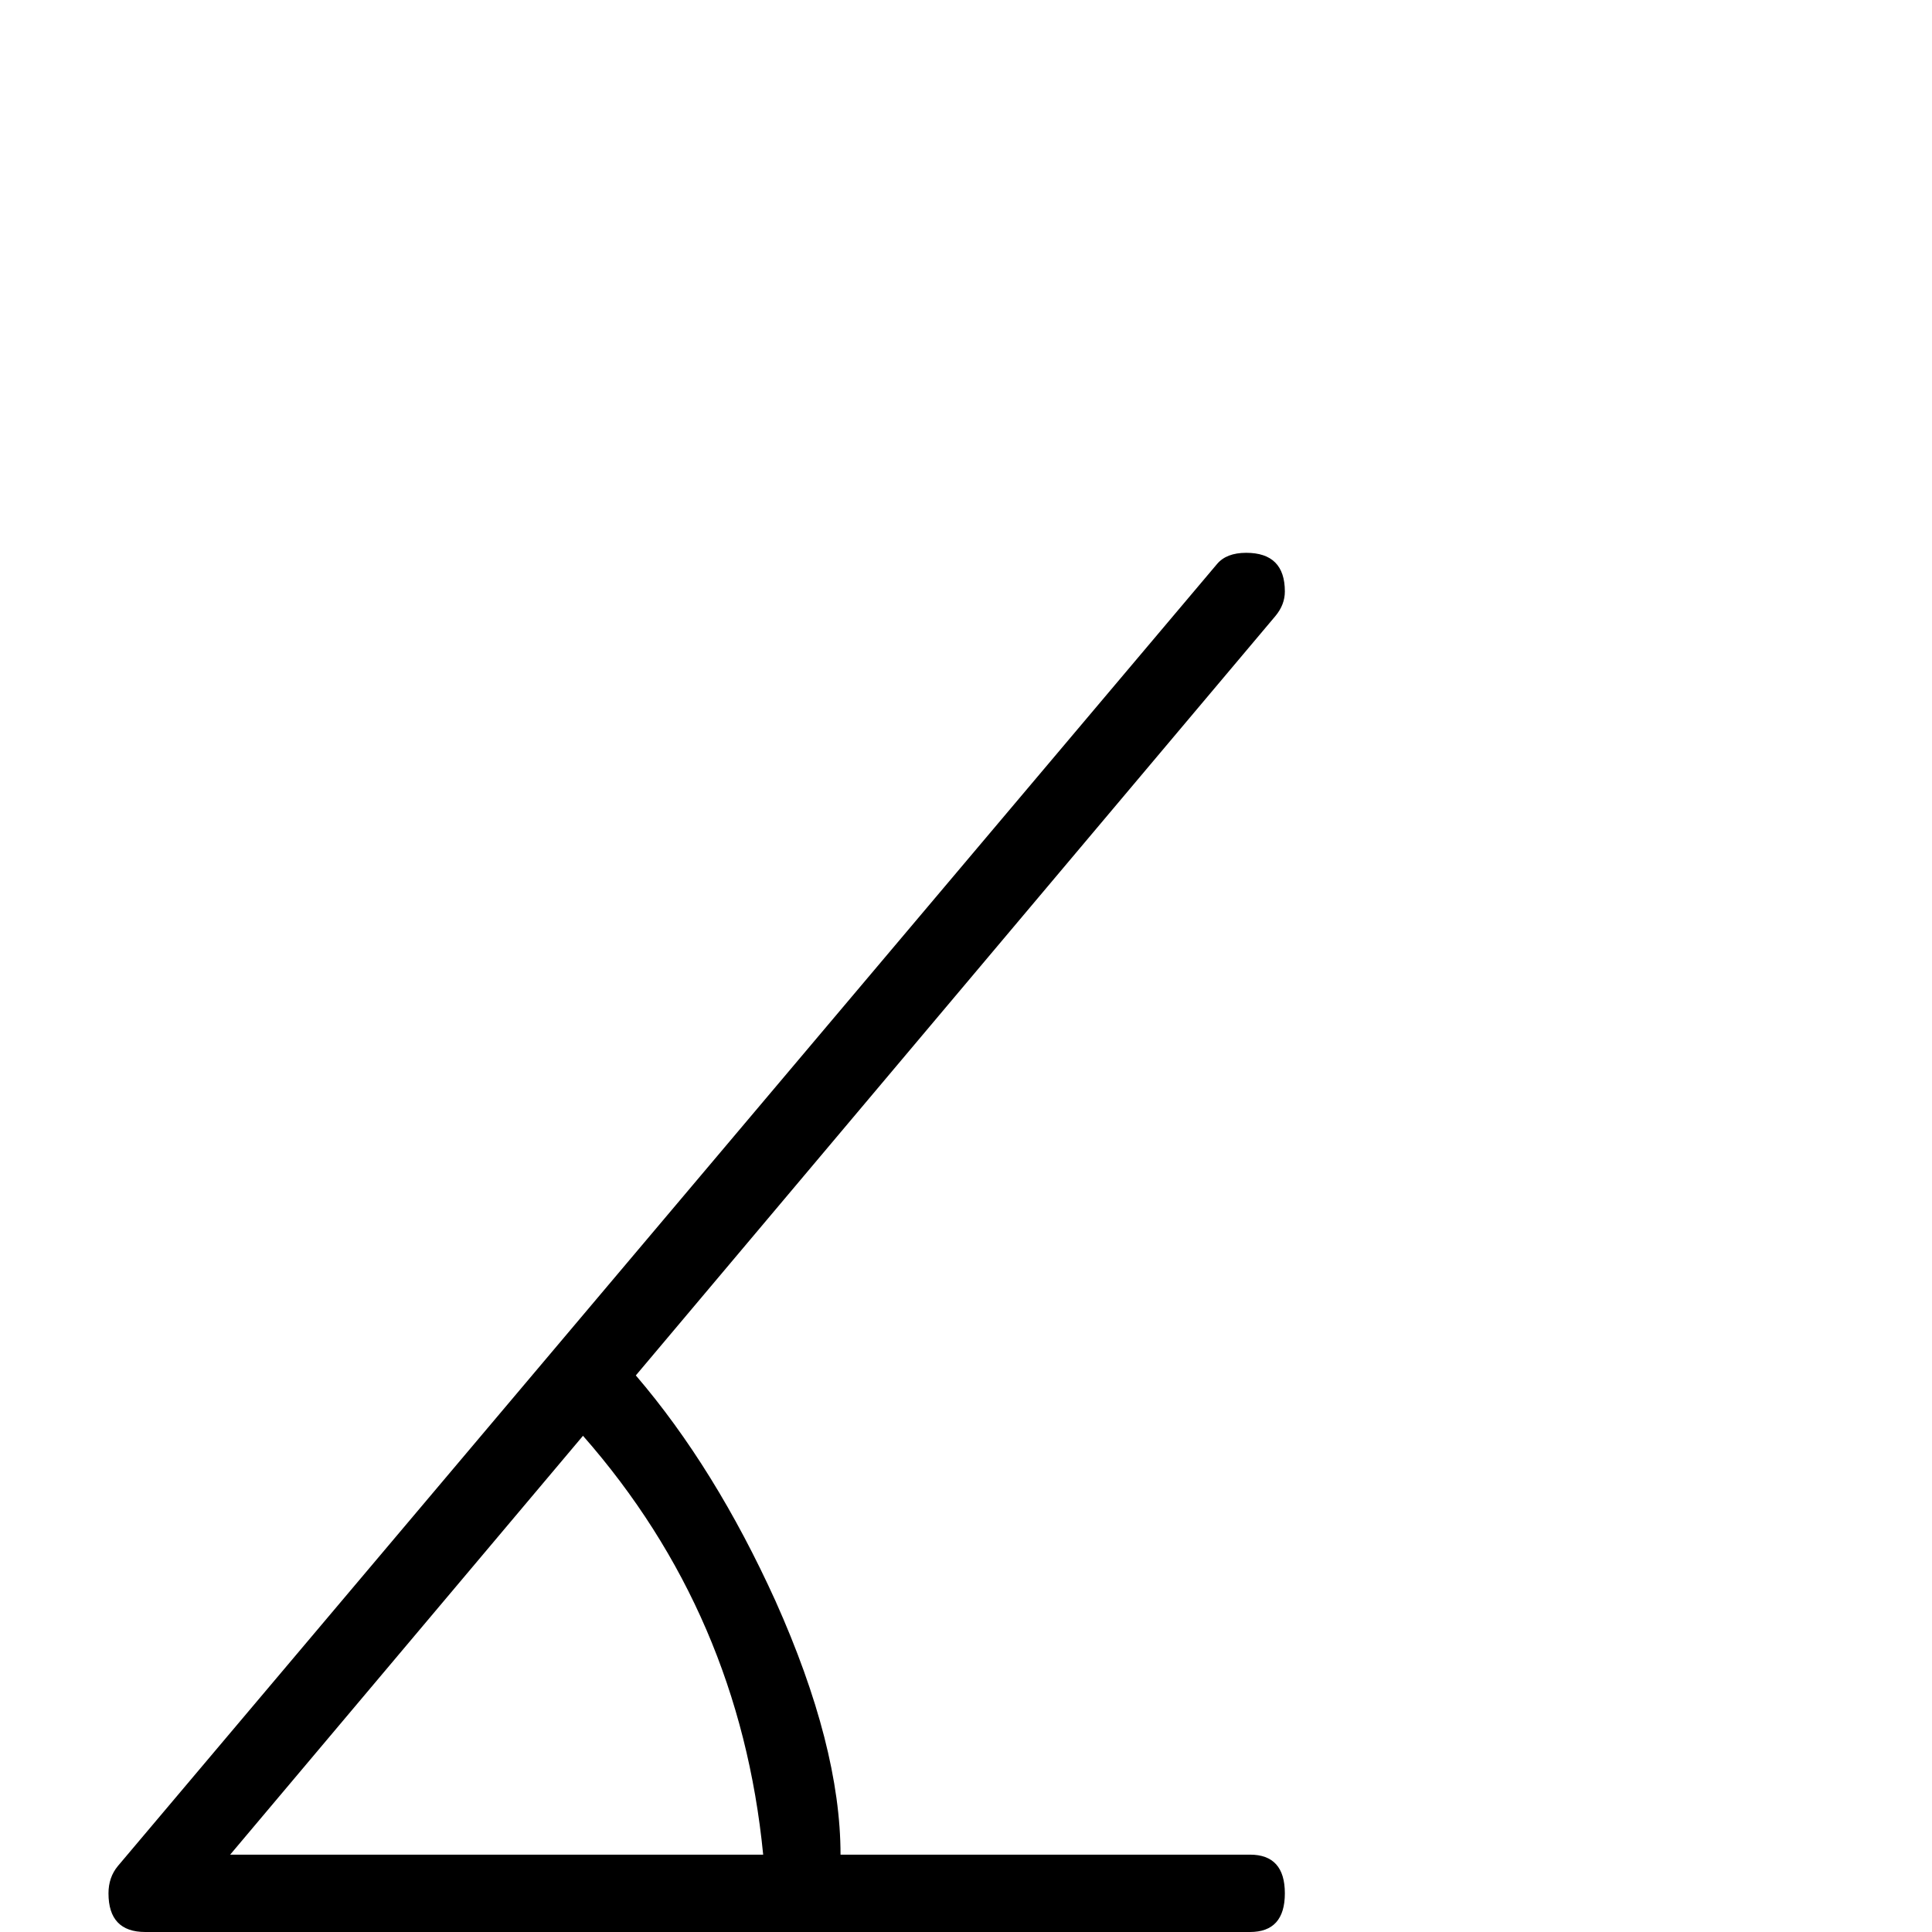 <?xml version="1.0" standalone="no"?>
<!DOCTYPE svg PUBLIC "-//W3C//DTD SVG 1.1//EN" "http://www.w3.org/Graphics/SVG/1.1/DTD/svg11.dtd" >
<svg viewBox="0 -442 2048 2048">
  <g transform="matrix(1 0 0 -1 0 1606)">
   <path fill="currentColor"
d="M1362 41q0 -41 -37 -41h-430q0 -41 -41 -41q-36 0 -43 41h-657q-39 0 -39 41q0 17 10 29l1165 1380q10 12 31 12q41 0 41 -41q0 -14 -10 -26l-678 -805q84 -98 148 -239q69 -154 69 -269h434q37 0 37 -41zM809 82q-25 255 -191 444l-374 -444h565z" />
  </g>

</svg>
